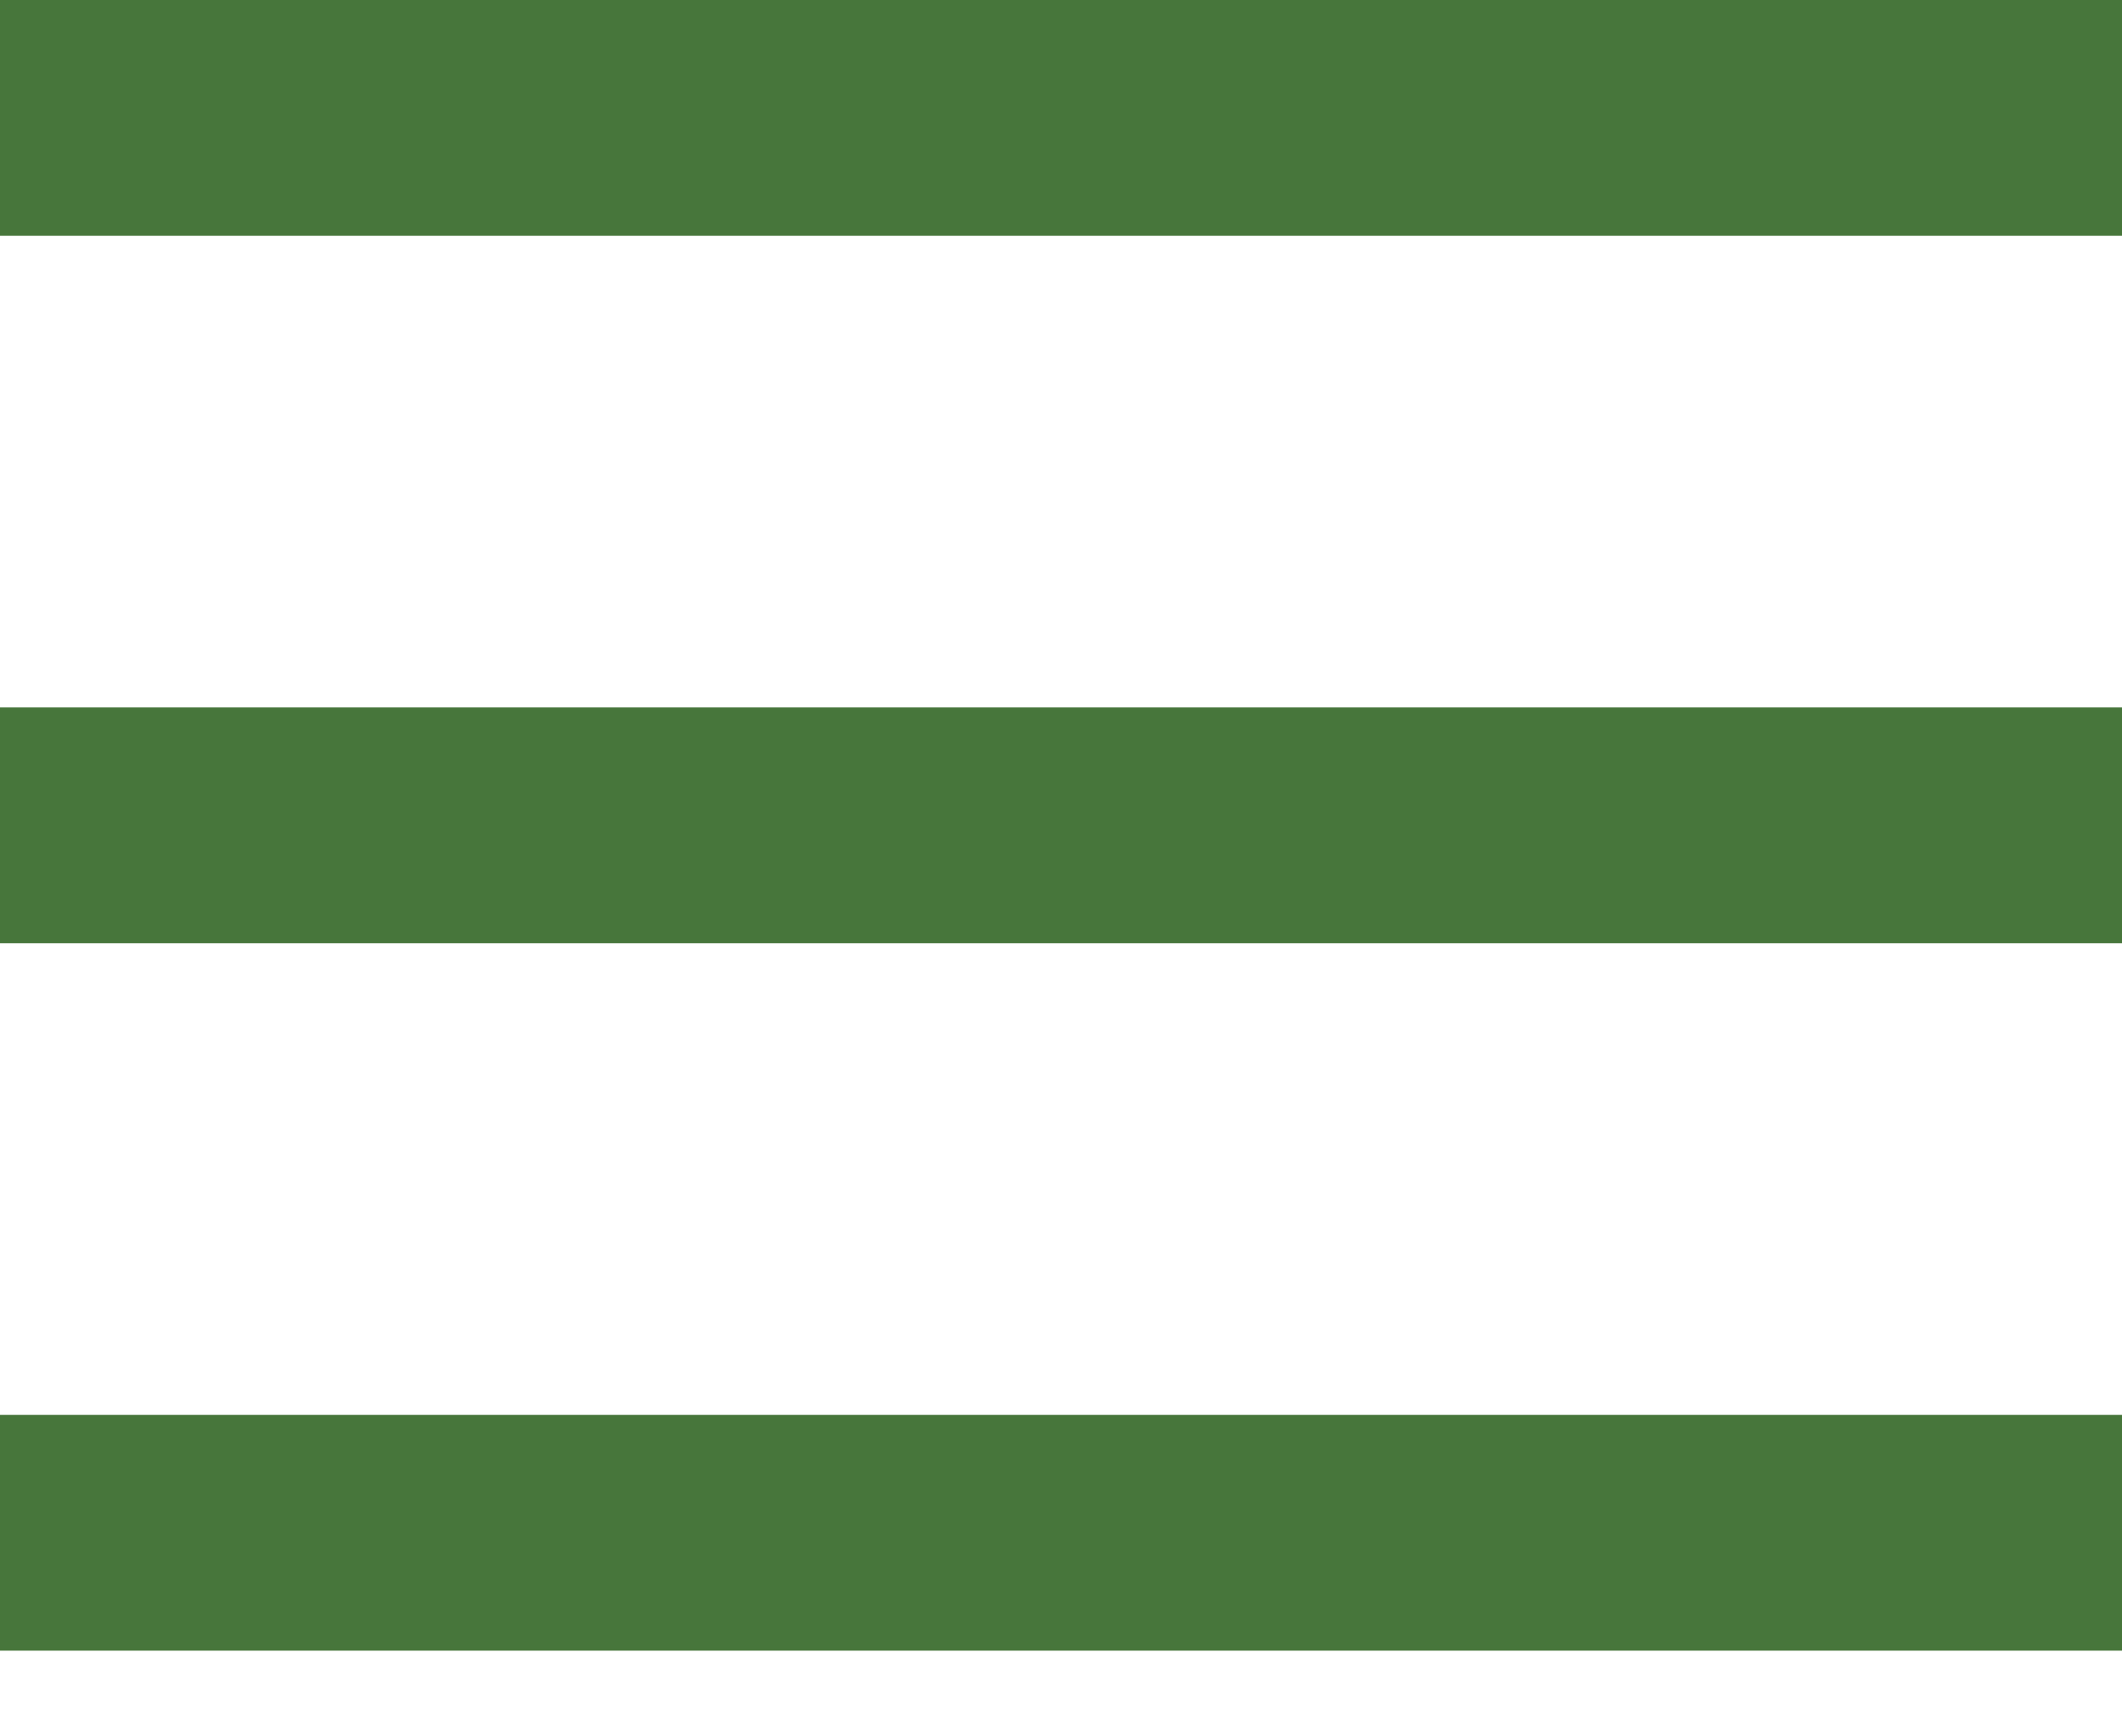 <svg width="22" height="18" viewBox="0 0 22 18" fill="none" xmlns="http://www.w3.org/2000/svg">
<path fill-rule="evenodd" clip-rule="evenodd" d="M0 0H22V2.444H0V0ZM22 7.333H0V9.778H22V7.333ZM22 14.667H0V17.111H22V14.667Z" fill="#47763B"/>
</svg>
